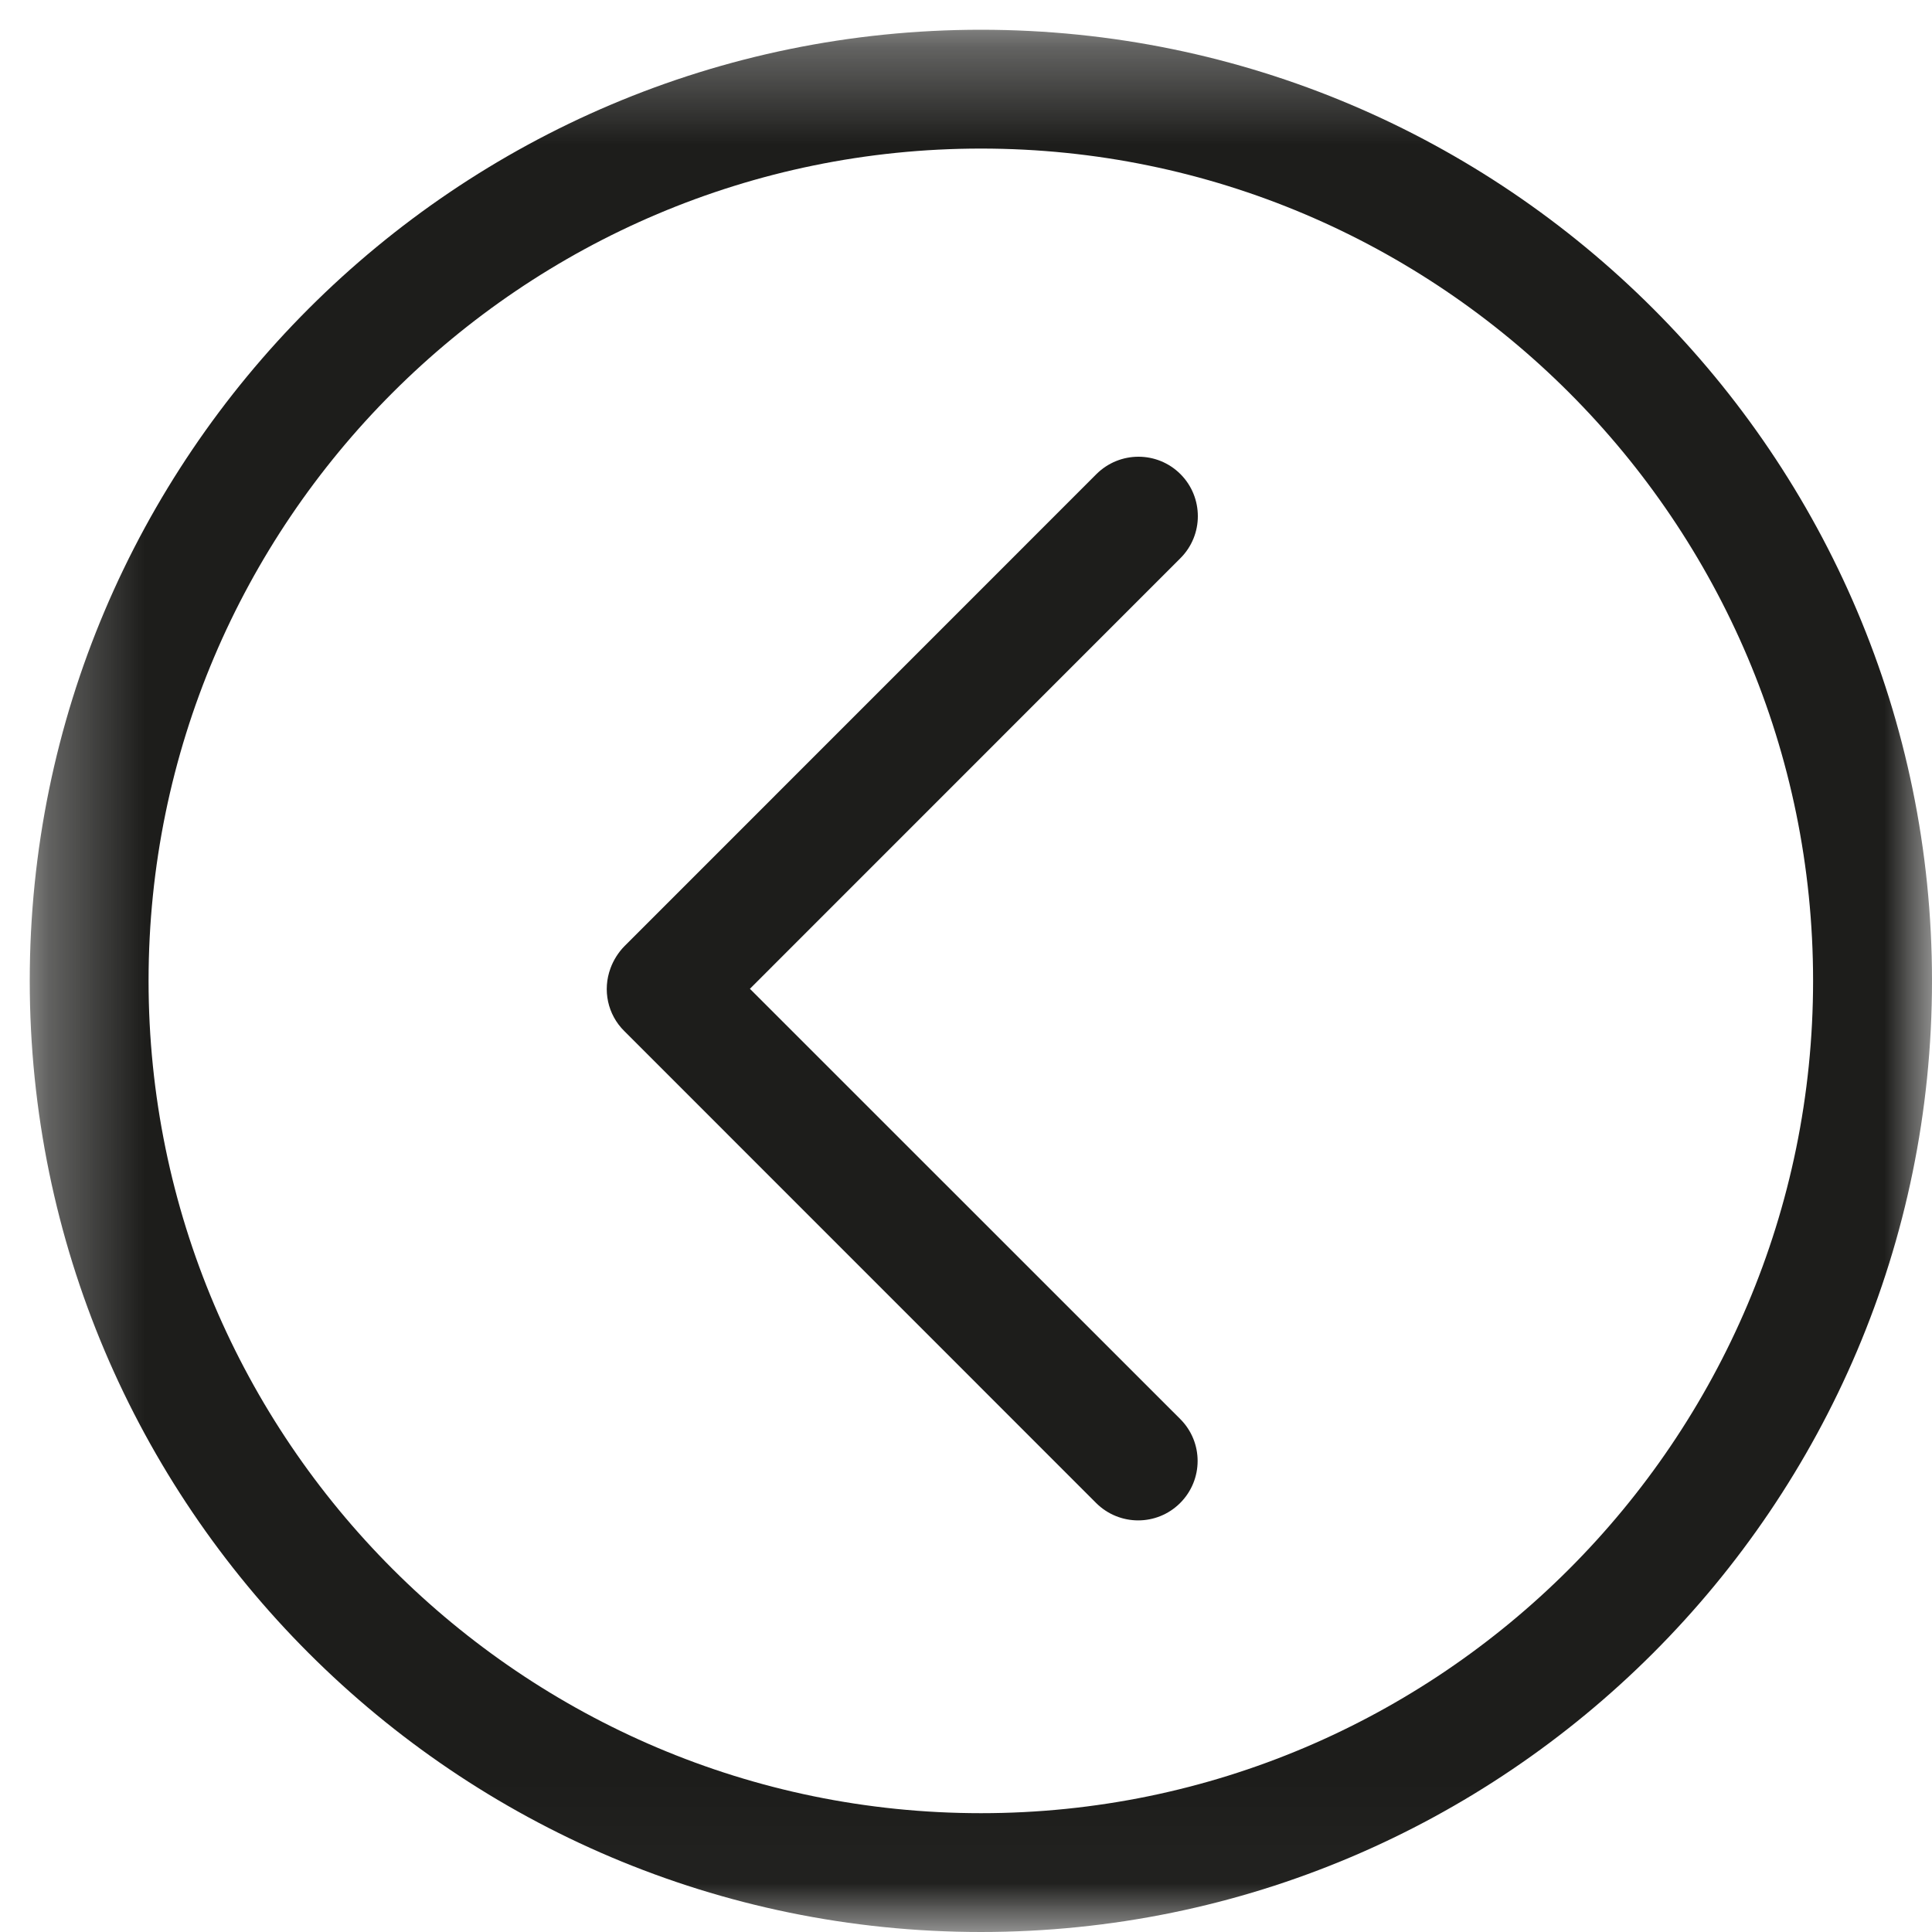 <?xml version="1.0" encoding="UTF-8" standalone="no"?>
<svg width="20px" height="20px" viewBox="0 0 20 20" version="1.1" xmlns="http://www.w3.org/2000/svg" xmlns:xlink="http://www.w3.org/1999/xlink">
    <!-- Generator: Sketch 3.8.3 (29802) - http://www.bohemiancoding.com/sketch -->
    <title>up-arrow</title>
    <desc>Created with Sketch.</desc>
    <defs>
        <polygon id="path-1" points="0.023 0.308 0.023 20 19.692 20 19.692 0.308 0.023 0.308"></polygon>
    </defs>
    <g id="Symbols" stroke="none" stroke-width="1" fill="none" fill-rule="evenodd">
        <g id="Arrow">
            <g id="up-arrow" transform="translate(10, 10) rotate(-90) translate(-10, -10) ">
                <mask id="mask-2" fill="white">
                    <use xlink:href="#path-1"></use>
                </mask>
                <g id="Clip-2" transform="translate(9.857, 10.154) scale(-1, 1) translate(-9.857, -10.154) "></g>
                <path d="M10.206,6.465 C10.144,6.403 10.06,6.35 9.977,6.32 C9.751,6.236 9.497,6.29 9.327,6.462 L4.441,11.347 C4.201,11.588 4.201,11.977 4.441,12.217 C4.682,12.458 5.071,12.458 5.311,12.217 L9.764,7.763 L14.222,12.22 C14.342,12.34 14.5,12.4 14.656,12.4 C14.814,12.4 14.972,12.34 15.092,12.22 C15.332,11.98 15.332,11.591 15.092,11.35 L10.206,6.465 Z" id="Fill-1" fill="#1D1D1B" mask="url(#mask-2)"></path>
                <path d="M9.847,0.308 C4.417,0.308 -7.10542736e-15,4.725 -7.10542736e-15,10.155 C-7.10542736e-15,15.583 4.417,20 9.847,20 C15.275,20 19.692,15.583 19.692,10.155 C19.692,4.725 15.275,0.308 9.847,0.308 L9.847,0.308 Z M9.847,18.769 C5.096,18.769 1.23,14.905 1.23,10.155 C1.23,5.404 5.096,1.538 9.847,1.538 C14.597,1.538 18.462,5.404 18.462,10.155 C18.462,14.905 14.597,18.769 9.847,18.769 L9.847,18.769 Z" id="Fill-3" fill="#1D1D1B" mask="url(#mask-2)"></path>
            </g>
        </g>
    </g>
</svg>